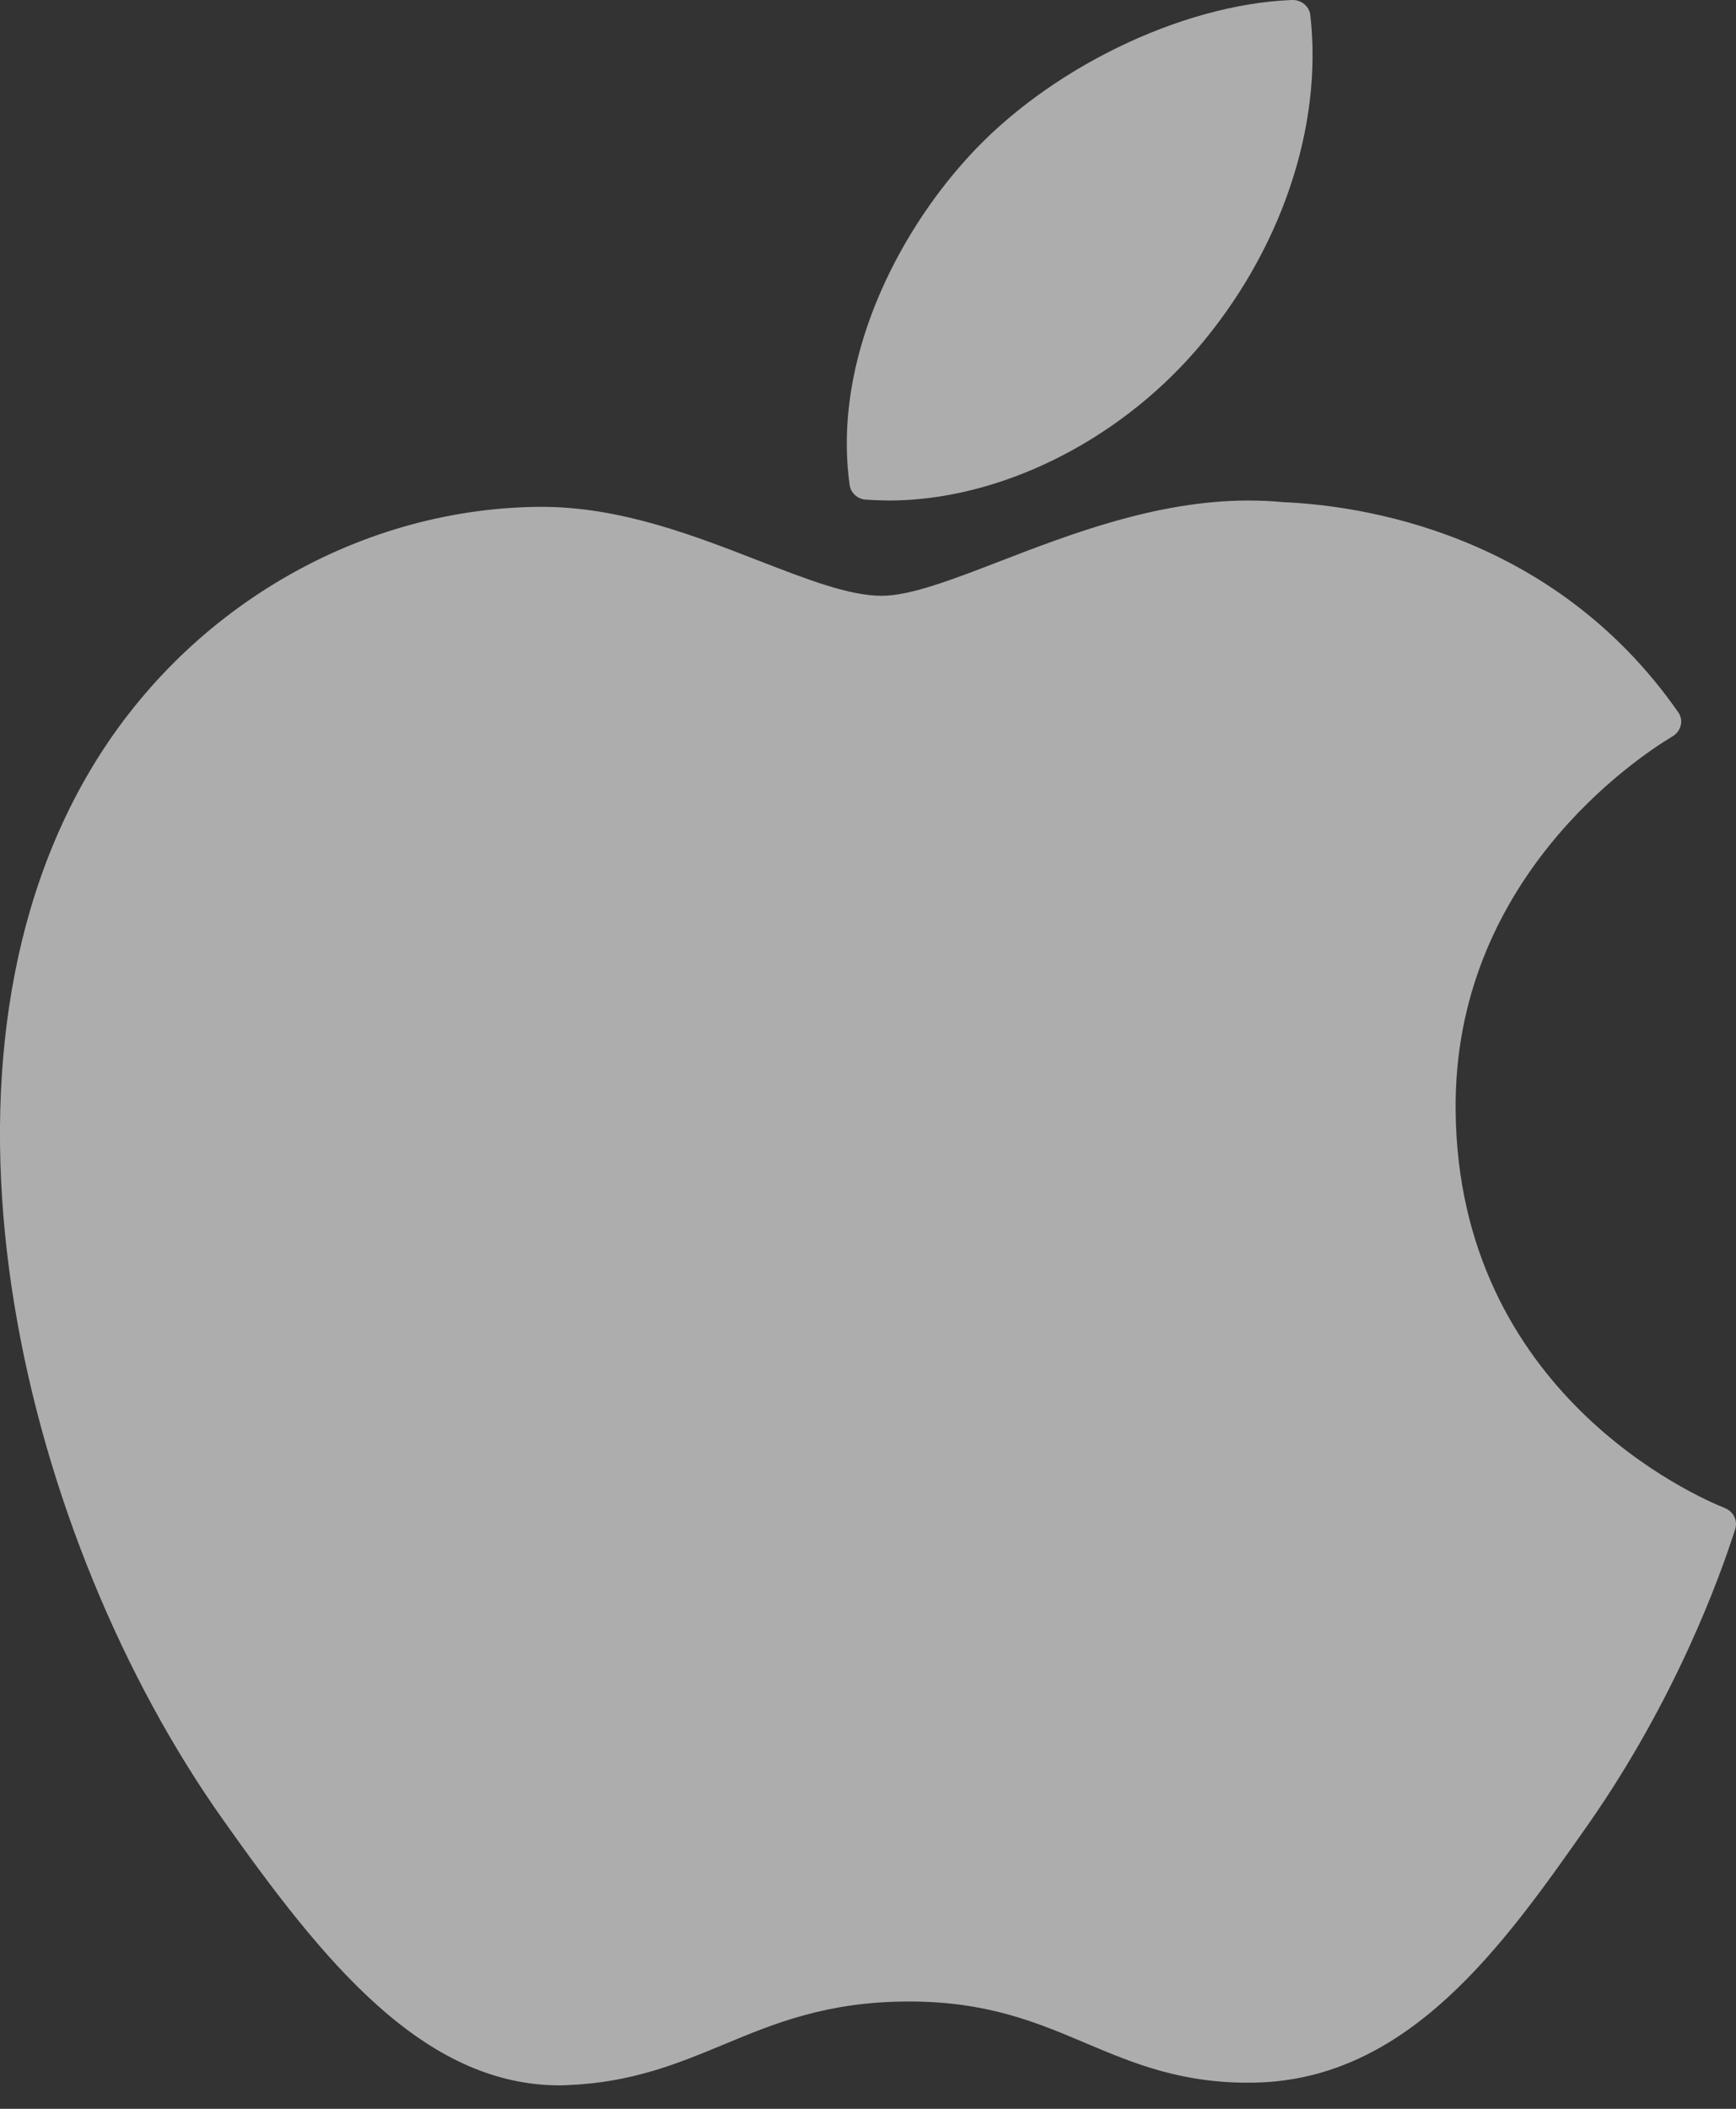 <svg width="14" height="17" viewBox="0 0 14 17" fill="none" xmlns="http://www.w3.org/2000/svg">
<rect x="0" y="0" width="14" height="17" fill="#333333" stroke="none"/>
<g opacity="0.6">
<path d="M0.722 6.22C-0.726 8.677 0.195 12.405 1.796 14.666C2.596 15.796 3.405 16.811 4.514 16.811C4.535 16.811 4.556 16.81 4.577 16.809C5.098 16.789 5.474 16.632 5.838 16.481C6.247 16.311 6.669 16.135 7.332 16.135C7.963 16.135 8.365 16.305 8.754 16.47C9.138 16.632 9.533 16.8 10.117 16.789C11.365 16.766 12.132 15.671 12.809 14.706C13.514 13.697 13.868 12.718 13.988 12.344L13.993 12.329C14.015 12.263 13.983 12.19 13.918 12.161C13.916 12.16 13.91 12.157 13.908 12.156C13.688 12.069 11.759 11.232 11.739 8.952C11.72 7.1 13.186 6.119 13.48 5.941L13.493 5.933C13.525 5.913 13.547 5.881 13.555 5.844C13.563 5.808 13.555 5.77 13.533 5.74C12.522 4.292 10.971 4.074 10.346 4.048C10.256 4.039 10.162 4.035 10.068 4.035C9.335 4.035 8.633 4.305 8.068 4.523C7.679 4.673 7.342 4.803 7.11 4.803C6.849 4.803 6.511 4.672 6.119 4.52C5.595 4.316 5.001 4.086 4.372 4.086C4.357 4.086 4.342 4.086 4.328 4.086C2.866 4.107 1.484 4.925 0.722 6.22Z" fill="white"/>
<path d="M10.419 0C9.519 0.035 8.44 0.562 7.795 1.281C7.246 1.886 6.711 2.894 6.852 3.91C6.861 3.974 6.915 4.023 6.982 4.028C7.043 4.032 7.105 4.034 7.167 4.035C8.047 4.035 8.996 3.571 9.644 2.825C10.326 2.037 10.671 1.027 10.567 0.121C10.559 0.05 10.493 -0.003 10.419 0Z" fill="white"/>
</g>
</svg>
